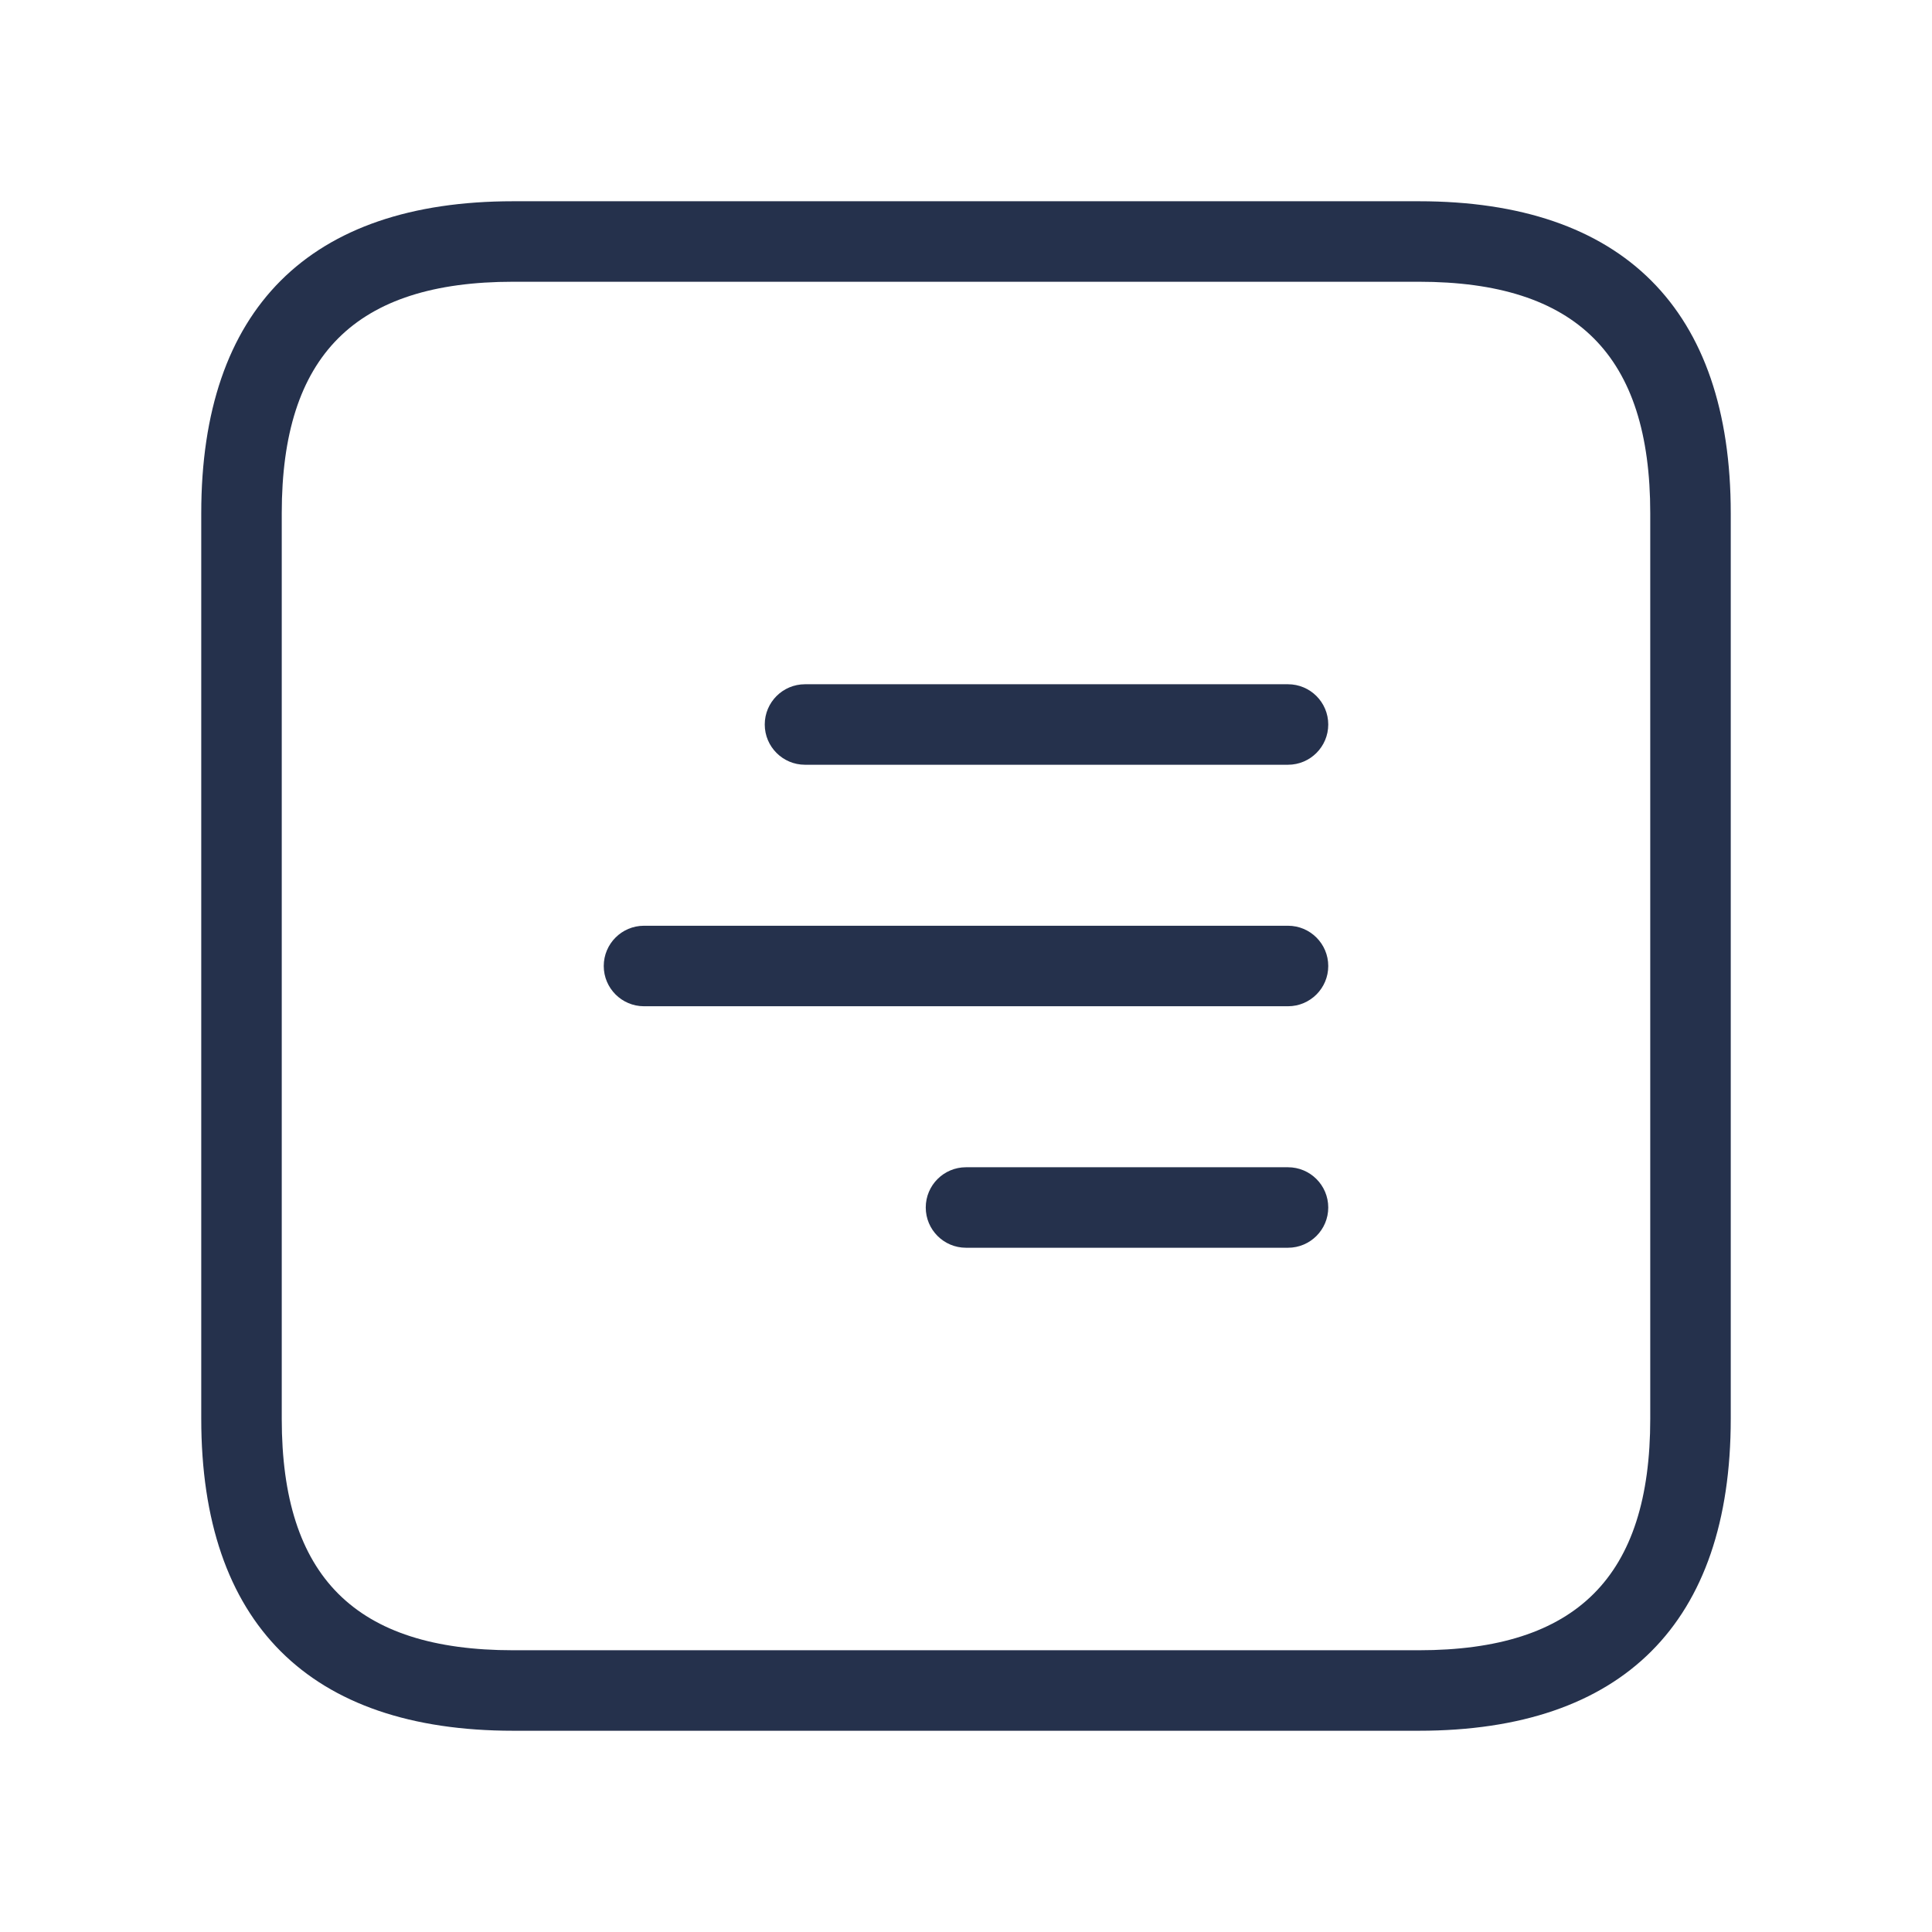 <svg width="24" height="24" viewBox="0 0 24 24" fill="none" xmlns="http://www.w3.org/2000/svg">
<path d="M17.625 2.5H6.375C3.84 2.5 2.5 3.84 2.5 6.375V17.625C2.5 20.16 3.84 21.5 6.375 21.5H17.625C20.16 21.5 21.5 20.16 21.5 17.625V6.375C21.5 3.84 20.16 2.5 17.625 2.5ZM20.5 17.625C20.5 19.586 19.586 20.5 17.625 20.5H6.375C4.414 20.5 3.5 19.586 3.5 17.625V6.375C3.5 4.414 4.414 3.5 6.375 3.5H17.625C19.586 3.5 20.5 4.414 20.5 6.375V17.625ZM16.5 9C16.5 9.276 16.276 9.5 16 9.5H10C9.724 9.5 9.5 9.276 9.5 9C9.5 8.724 9.724 8.5 10 8.5H16C16.276 8.5 16.5 8.724 16.5 9ZM16.5 12C16.5 12.276 16.276 12.5 16 12.5H8C7.724 12.5 7.5 12.276 7.5 12C7.5 11.724 7.724 11.5 8 11.5H16C16.276 11.5 16.5 11.724 16.5 12ZM16.5 15C16.5 15.276 16.276 15.5 16 15.5H12C11.724 15.5 11.5 15.276 11.5 15C11.5 14.724 11.724 14.5 12 14.5H16C16.276 14.5 16.5 14.724 16.5 15Z" fill="#25314C"/>
</svg>

